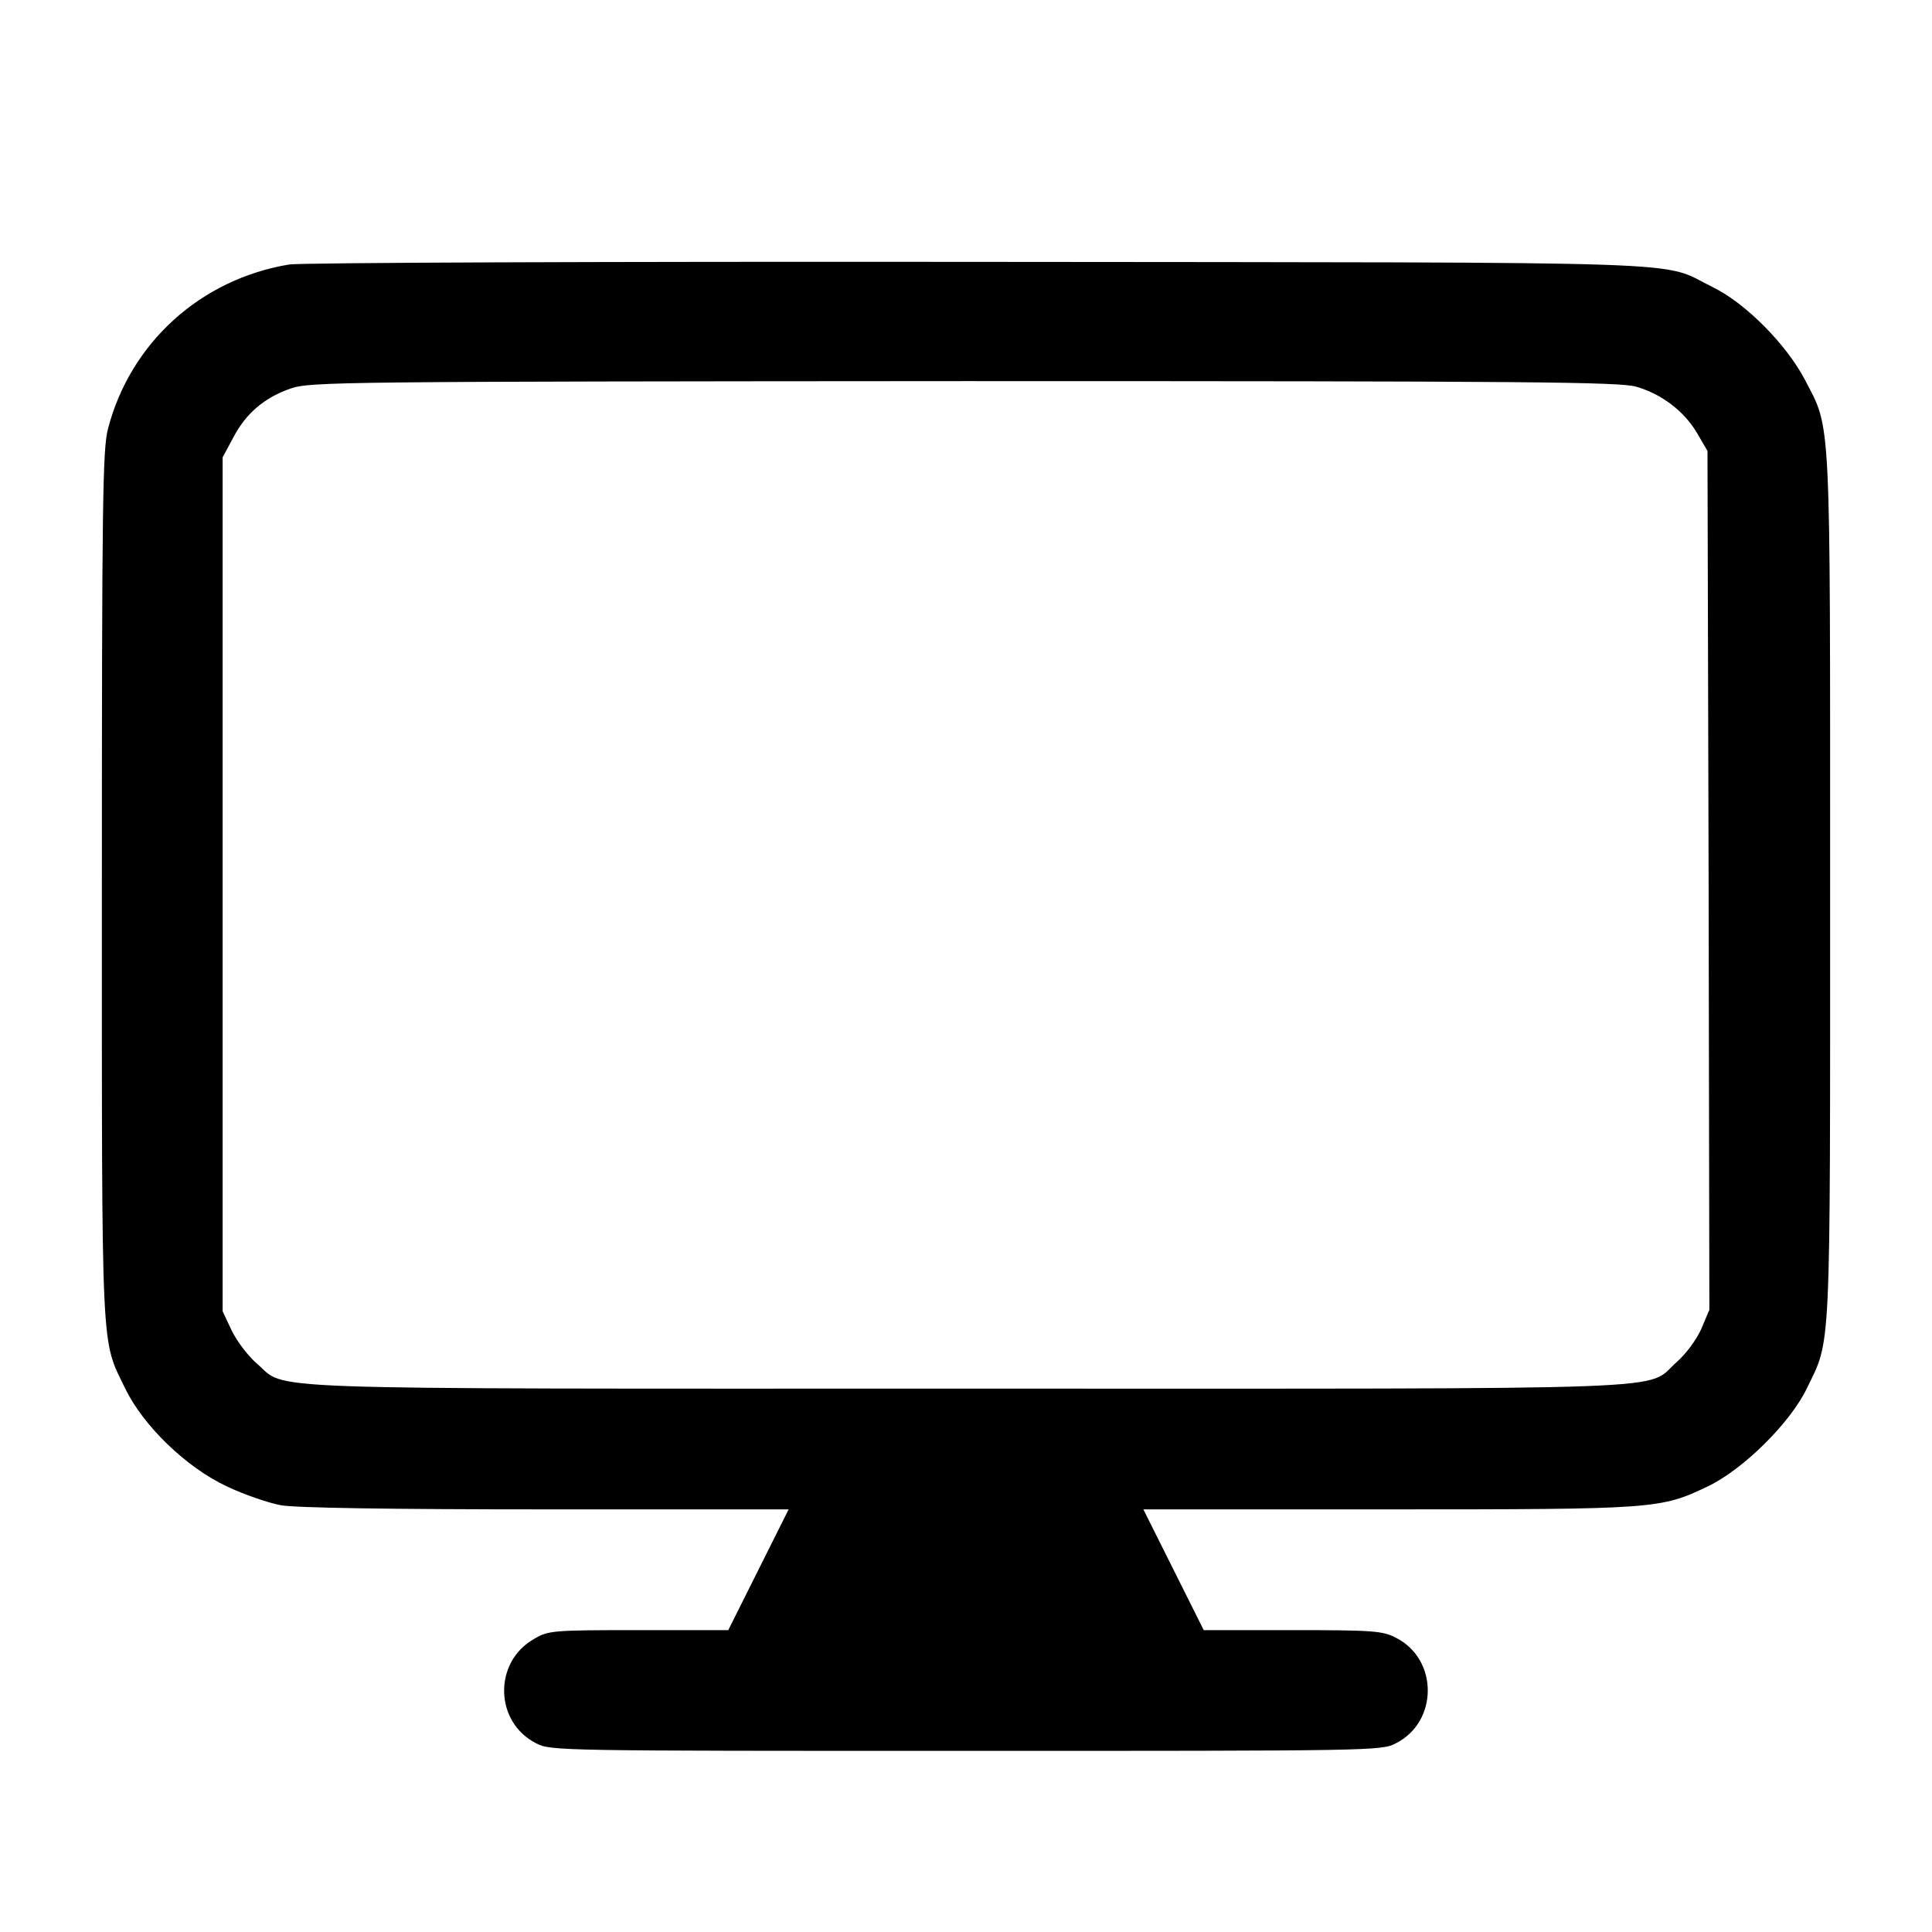 <?xml version="1.0" standalone="no"?>
<!DOCTYPE svg PUBLIC "-//W3C//DTD SVG 20010904//EN"
 "http://www.w3.org/TR/2001/REC-SVG-20010904/DTD/svg10.dtd">
<svg version="1.0" xmlns="http://www.w3.org/2000/svg"
 width="512pt" height="512pt" viewBox="0 0 512 512"
 preserveAspectRatio="xMidYMid meet">

<g transform="translate(0,512) scale(0.1,-0.1)"
fill="#000000" stroke="none">
<path d="M766 4419 c-235 -39 -421 -208 -480 -436 -14 -54 -16 -198 -16 -1210
0 -1264 -3 -1199 62 -1333 48 -99 162 -209 269 -259 46 -22 111 -44 143 -50
39 -7 284 -11 703 -11 l643 0 -80 -160 -80 -160 -238 0 c-227 0 -239 -1 -276
-23 -109 -61 -106 -221 5 -277 37 -20 64 -20 1139 -20 1075 0 1102 0 1139 20
113 57 113 223 0 280 -35 18 -59 20 -274 20 l-235 0 -80 160 -80 160 647 0
c713 0 723 1 849 61 94 45 218 168 262 259 65 134 62 70 62 1330 0 1271 3
1209 -67 1344 -49 93 -156 202 -244 245 -145 71 20 65 -1949 67 -976 1 -1797
-2 -1824 -7z m3571 -324 c68 -20 126 -65 160 -122 l28 -48 3 -1138 2 -1138
-21 -50 c-13 -29 -40 -66 -66 -89 -86 -76 65 -70 -1883 -70 -1940 0 -1795 -5
-1880 67 -24 21 -53 60 -66 87 l-24 51 0 1131 0 1132 28 52 c33 64 83 107 154
131 51 17 133 18 1784 19 1505 0 1737 -2 1781 -15z"/>
</g>
</svg>
